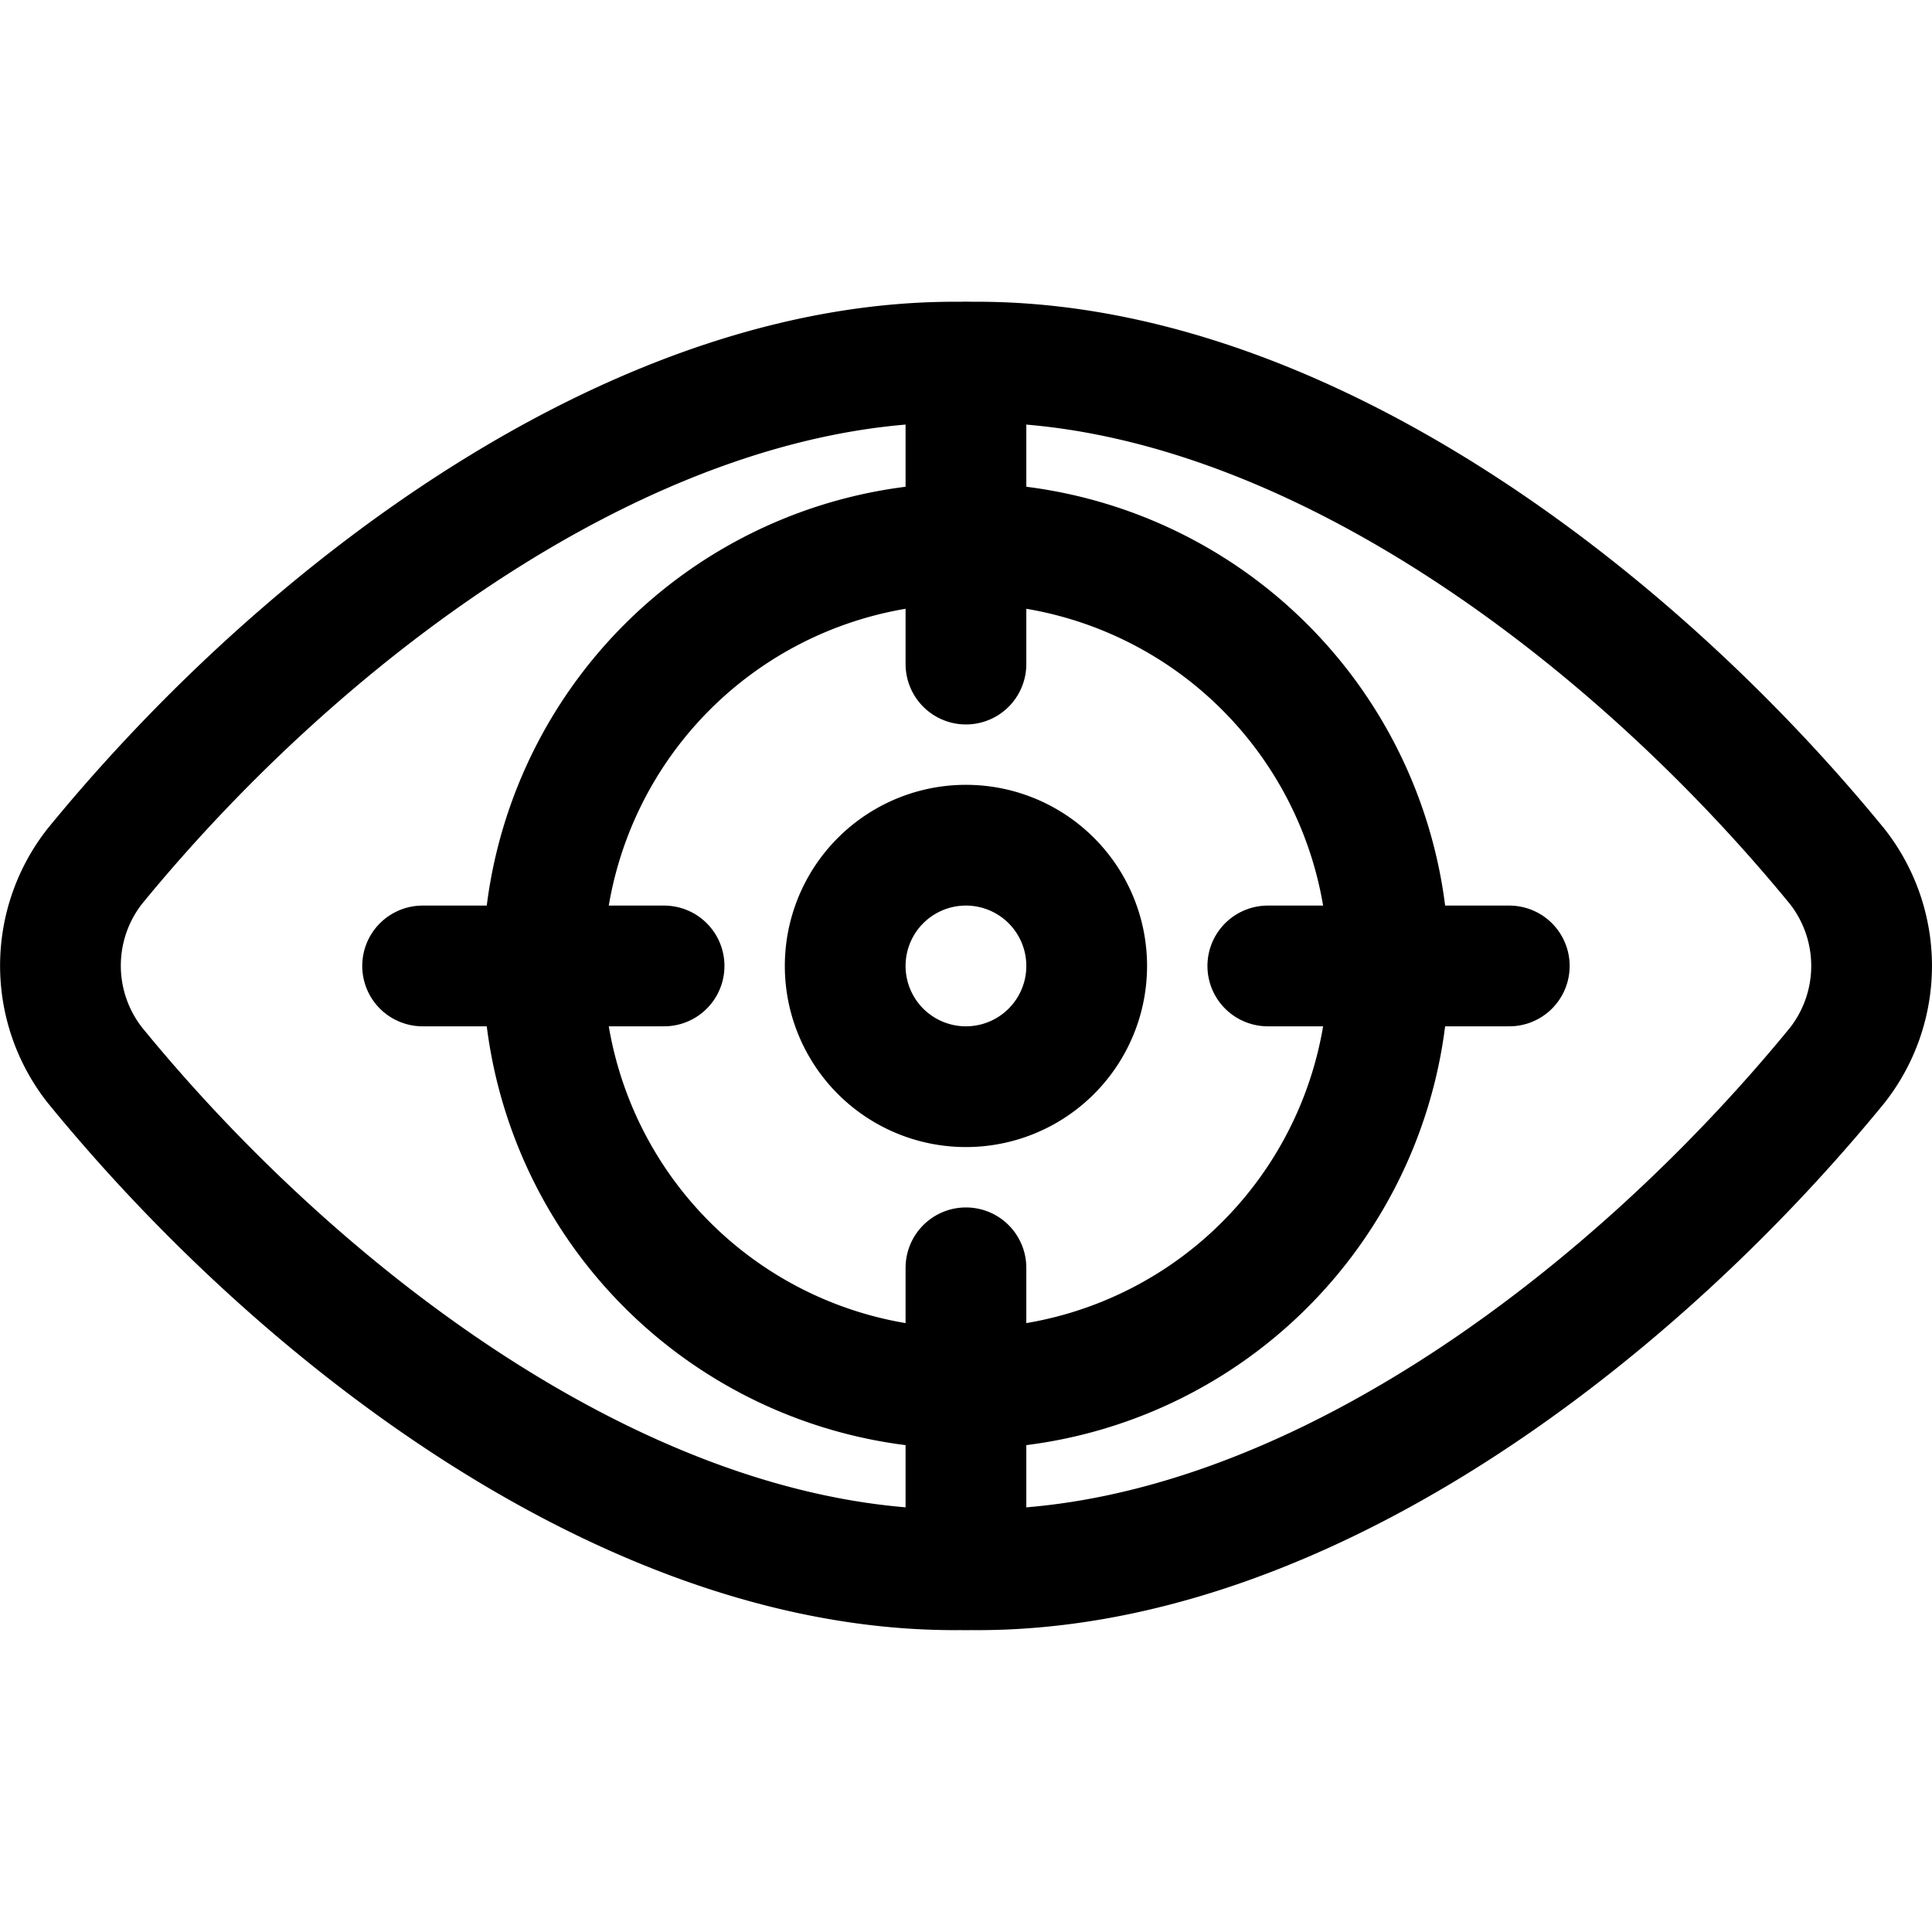 <svg xmlns="http://www.w3.org/2000/svg" version="1.1" xmlns:xlink="http://www.w3.org/1999/xlink" xmlns:svgjs="http://svgjs.com/svgjs" viewBox="0 0 140 140" width="140" height="140"><g transform="matrix(5.833,0,0,5.833,0,0)"><path d="M10.500 12.000 A1.500 1.500 0 1 0 13.500 12.000 A1.500 1.500 0 1 0 10.500 12.000 Z" fill="none" stroke="#000000" stroke-miterlimit="10" stroke-width="1.5"></path><path d="M12,4.5c-4.031-.075-8.2,3.057-10.821,6.26a2,2,0,0,0,0,2.473C3.742,16.372,7.9,19.575,12,19.5c4.1.077,8.257-3.126,10.823-6.264a2,2,0,0,0,0-2.473C20.2,7.558,16.031,4.426,12,4.5Z" fill="none" stroke="#000000" stroke-linecap="round" stroke-linejoin="round" stroke-width="1.5"></path><path d="M6.750 12.000 A5.250 5.250 0 1 0 17.250 12.000 A5.250 5.250 0 1 0 6.750 12.000 Z" fill="none" stroke="#000000" stroke-linecap="round" stroke-linejoin="round" stroke-width="1.5"></path><path d="M12 4.5L12 8.25" fill="none" stroke="#000000" stroke-linecap="round" stroke-linejoin="round" stroke-width="1.5"></path><path d="M12 15.75L12 19.5" fill="none" stroke="#000000" stroke-linecap="round" stroke-linejoin="round" stroke-width="1.5"></path><path d="M15.75 12L18.75 12" fill="none" stroke="#000000" stroke-linecap="round" stroke-linejoin="round" stroke-width="1.5"></path><path d="M5.25 12L8.25 12" fill="none" stroke="#000000" stroke-linecap="round" stroke-linejoin="round" stroke-width="1.5"></path></g></svg>
